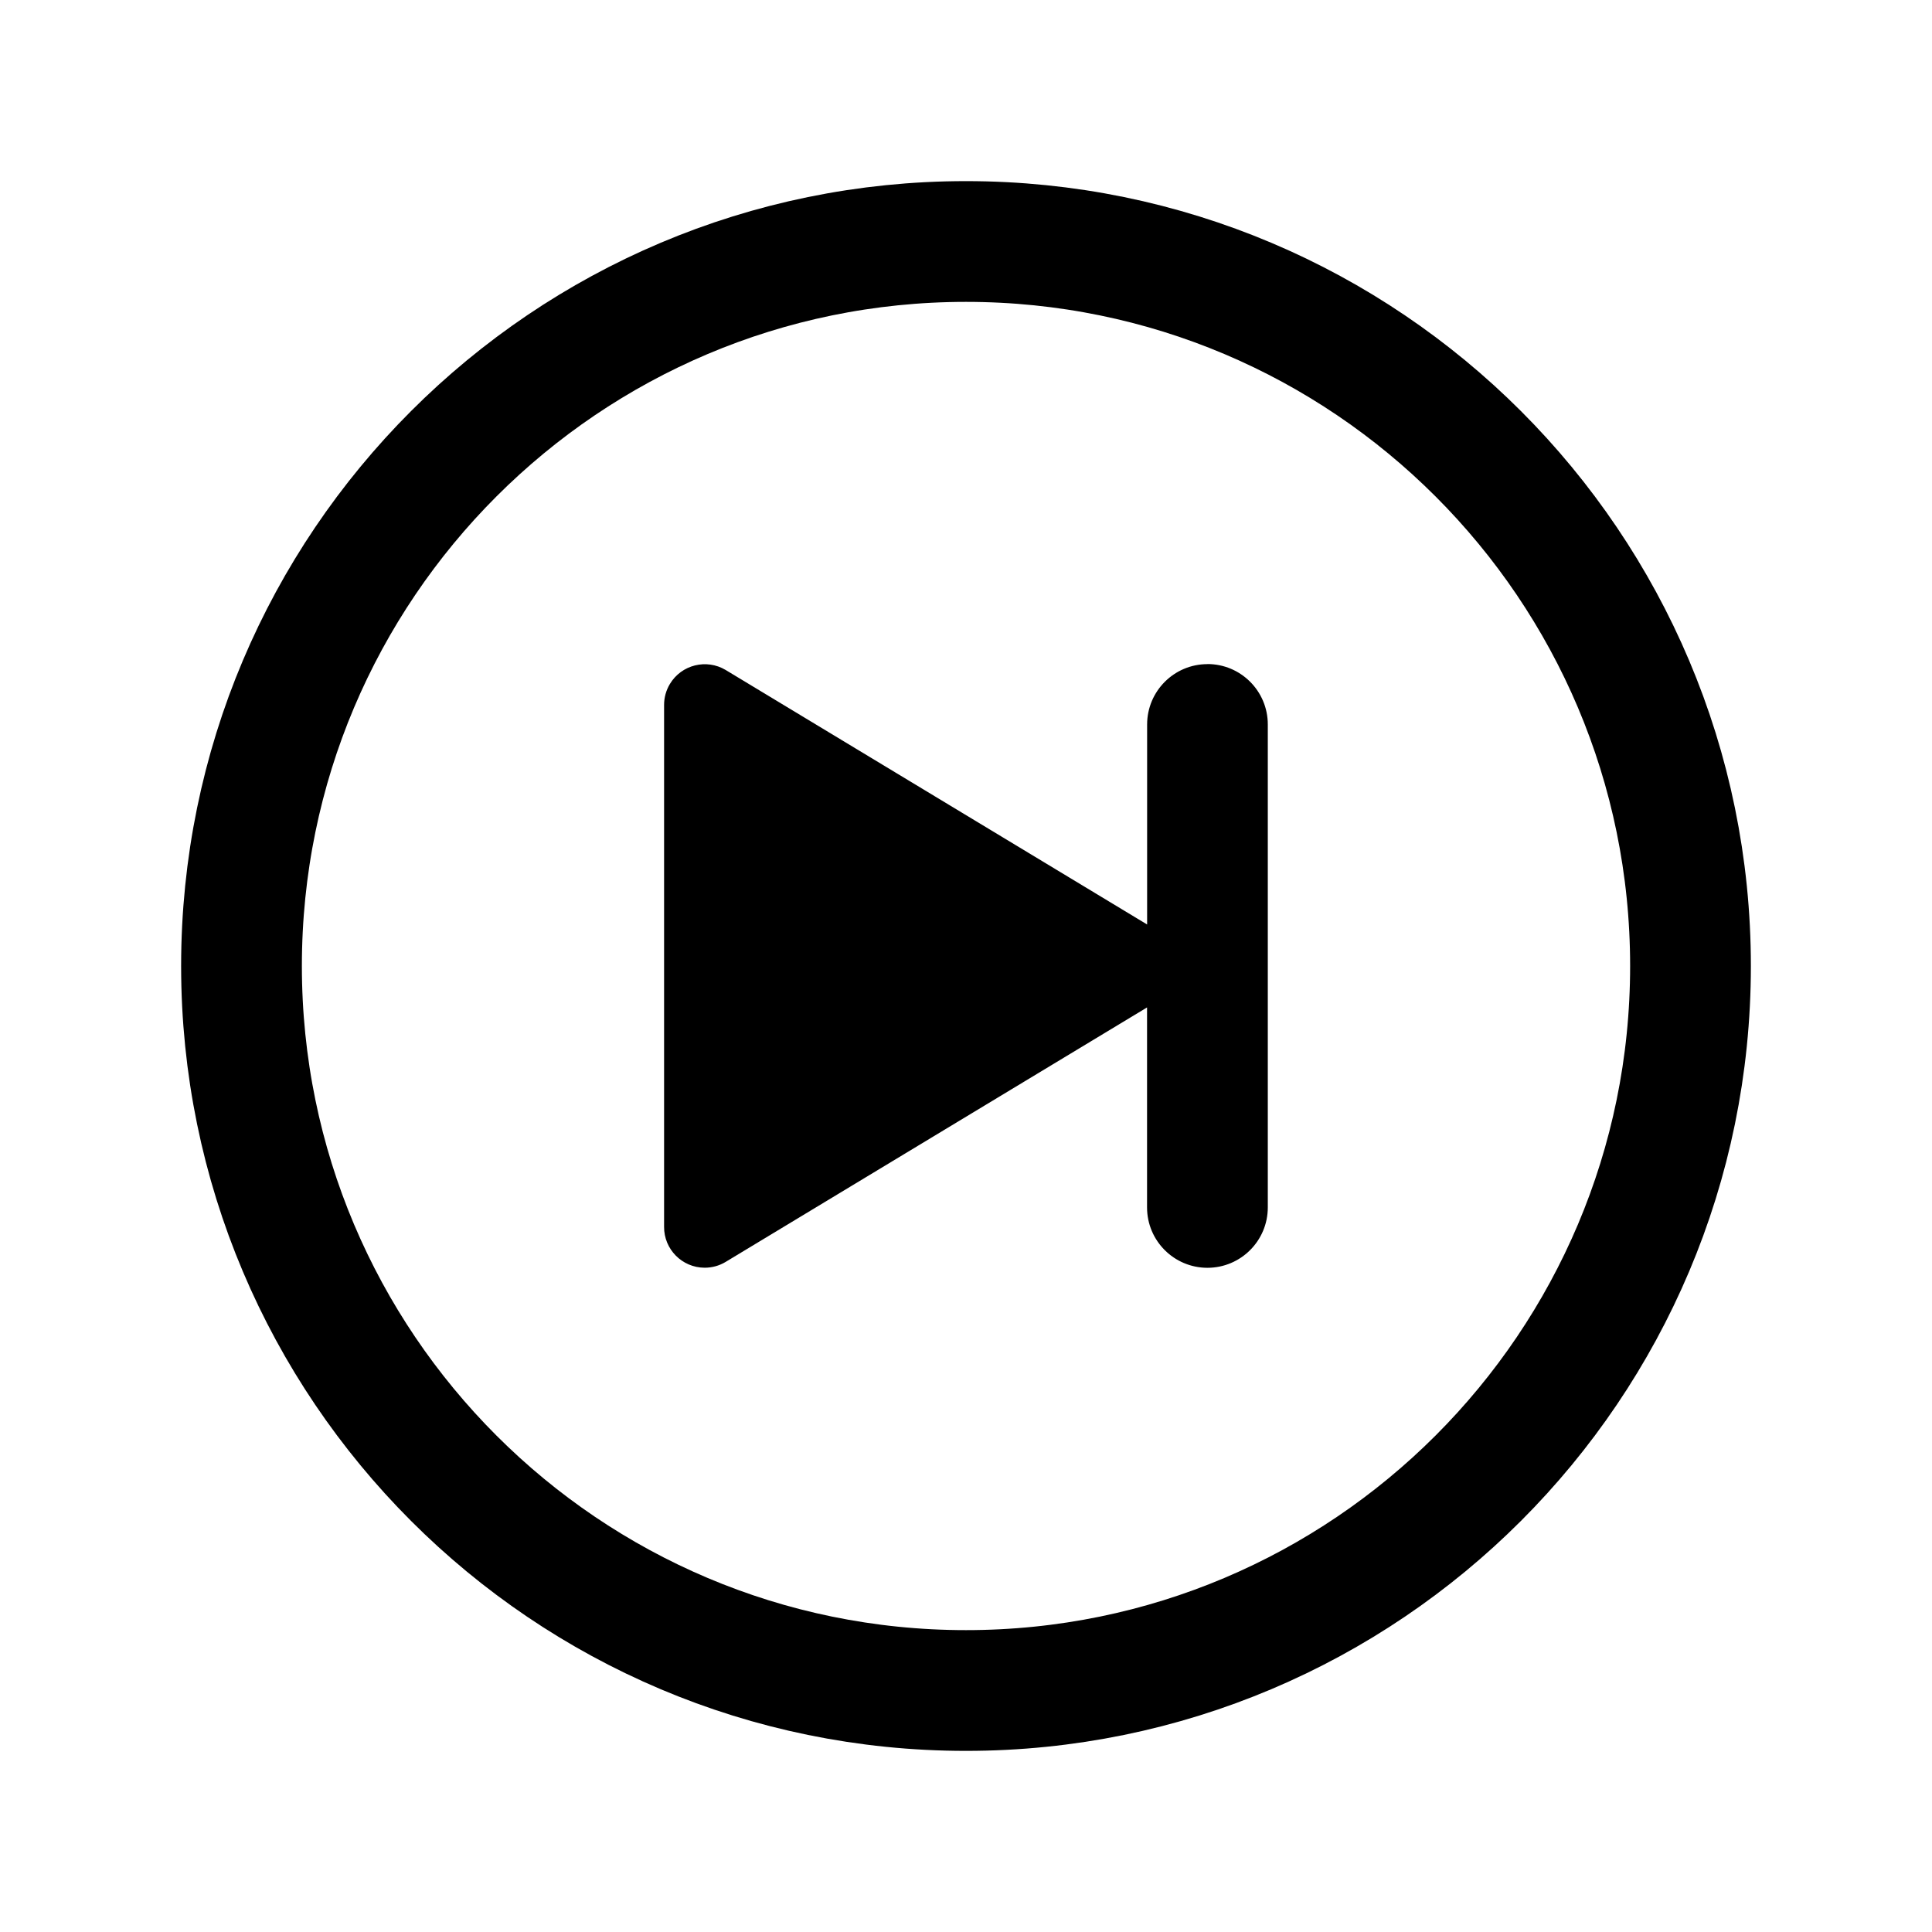 <svg viewBox="0 0 512 512" xmlns="http://www.w3.org/2000/svg"><path fill="none" stroke="#000" stroke-miterlimit="10" stroke-width="32" d="M448 256c0-106-86-192-192-192C150 64 64 150 64 256c0 106 86 192 192 192s192-86 192-192Z"/><path d="M320 176v0c-8.84 0-16 7.16-16 16v53l-111.68-67.44h0c-5.11-3.06-11.73-1.4-14.79 3.7 -1.02 1.69-1.55 3.63-1.54 5.6v138.26 0c-.04 5.95 4.76 10.8 10.71 10.84 1.97.01 3.91-.52 5.6-1.54l111.68-67.44v53 0c0 8.83 7.16 16 16 16 8.83 0 16-7.17 16-16v-128 0c0-8.84-7.17-16-16-16Z"/></svg>